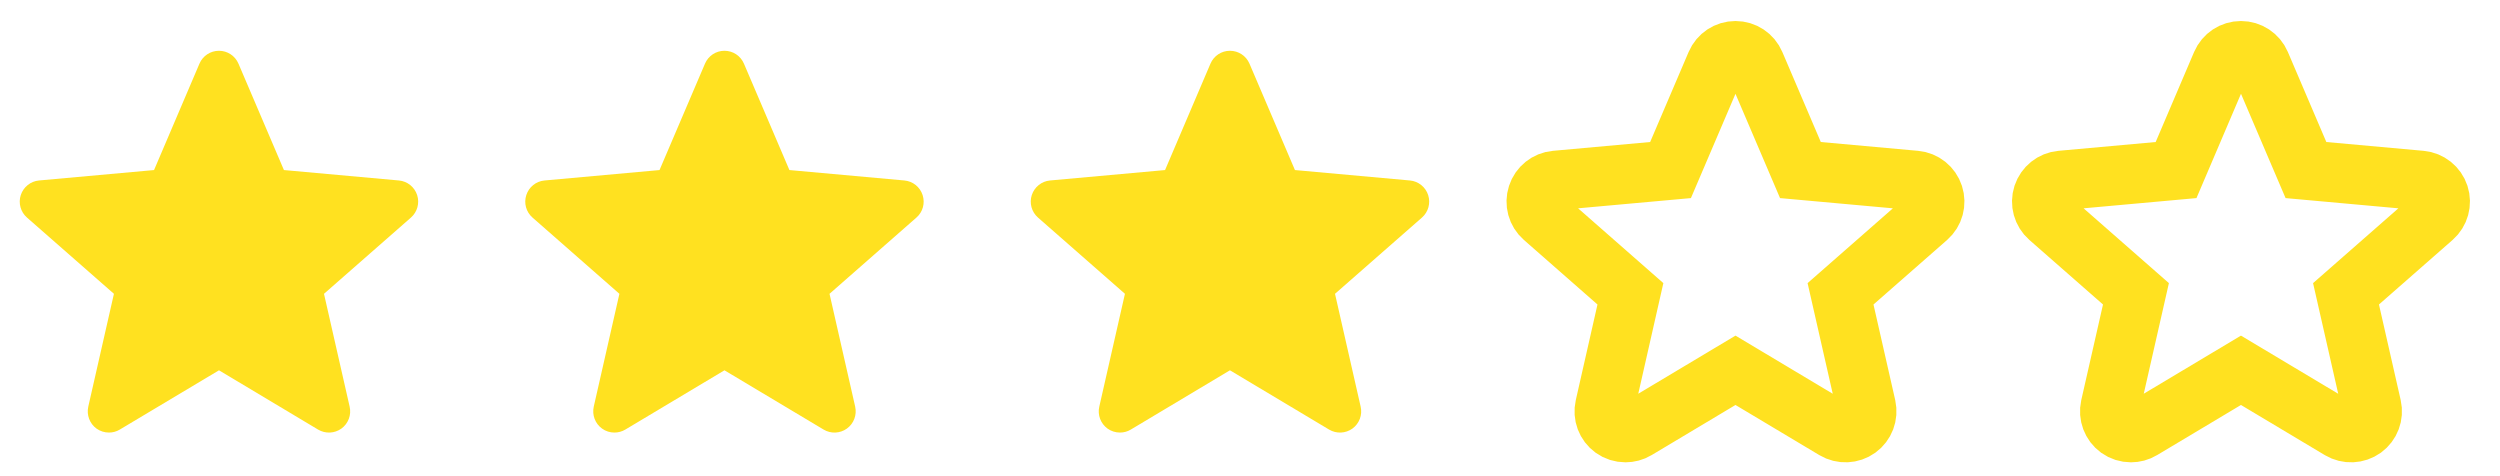 <svg width="42" height="8" viewBox="0 0 42 8" fill="none" xmlns="http://www.w3.org/2000/svg">
<path d="M7.008 3.277C6.964 3.141 6.843 3.045 6.702 3.032L4.77 2.857L4.006 1.069C3.95 0.938 3.821 0.853 3.679 0.853C3.536 0.853 3.407 0.938 3.351 1.069L2.588 2.857L0.655 3.032C0.514 3.045 0.394 3.141 0.349 3.277C0.305 3.412 0.346 3.561 0.453 3.655L1.914 4.936L1.483 6.832C1.452 6.972 1.506 7.116 1.621 7.2C1.684 7.245 1.757 7.267 1.83 7.267C1.893 7.267 1.956 7.251 2.012 7.217L3.679 6.221L5.344 7.217C5.467 7.29 5.62 7.283 5.736 7.2C5.851 7.116 5.906 6.972 5.874 6.832L5.443 4.936L6.904 3.655C7.011 3.561 7.052 3.413 7.008 3.277Z" fill="#FFE120"/>
<path d="M15.5 3.277C15.456 3.141 15.336 3.045 15.194 3.032L13.262 2.857L12.498 1.069C12.442 0.938 12.314 0.853 12.171 0.853C12.028 0.853 11.9 0.938 11.844 1.069L11.08 2.857L9.148 3.032C9.006 3.045 8.886 3.141 8.842 3.277C8.798 3.412 8.838 3.561 8.946 3.655L10.406 4.936L9.975 6.832C9.944 6.972 9.998 7.116 10.114 7.2C10.176 7.245 10.249 7.267 10.322 7.267C10.385 7.267 10.448 7.251 10.505 7.217L12.171 6.221L13.837 7.217C13.959 7.29 14.113 7.283 14.228 7.2C14.344 7.116 14.398 6.972 14.367 6.832L13.936 4.936L15.396 3.655C15.504 3.561 15.544 3.413 15.5 3.277Z" fill="#FFE120"/>
<path d="M23.993 3.277C23.949 3.141 23.828 3.045 23.687 3.032L21.755 2.857L20.991 1.069C20.935 0.938 20.806 0.853 20.663 0.853C20.521 0.853 20.392 0.938 20.336 1.069L19.573 2.857L17.64 3.032C17.499 3.045 17.379 3.141 17.334 3.277C17.29 3.412 17.331 3.561 17.438 3.655L18.899 4.936L18.468 6.832C18.436 6.972 18.491 7.116 18.606 7.2C18.669 7.245 18.742 7.267 18.815 7.267C18.878 7.267 18.941 7.251 18.997 7.217L20.663 6.221L22.329 7.217C22.452 7.29 22.605 7.283 22.721 7.2C22.836 7.116 22.891 6.972 22.859 6.832L22.428 4.936L23.889 3.655C23.996 3.561 24.037 3.413 23.993 3.277Z" fill="#FFE120"/>
<path d="M32.485 3.277C32.441 3.141 32.321 3.045 32.179 3.032L30.247 2.857L29.483 1.069C29.427 0.938 29.299 0.853 29.156 0.853C29.013 0.853 28.885 0.938 28.829 1.069L28.065 2.857L26.133 3.032C25.991 3.045 25.871 3.141 25.827 3.277C25.783 3.412 25.823 3.561 25.931 3.655L27.391 4.936L26.961 6.832C26.929 6.972 26.983 7.116 27.099 7.2C27.161 7.245 27.234 7.267 27.308 7.267C27.37 7.267 27.434 7.251 27.49 7.217L29.156 6.221L30.822 7.217C30.944 7.29 31.098 7.283 31.213 7.2C31.329 7.116 31.383 6.972 31.352 6.832L30.921 4.936L32.382 3.655C32.489 3.561 32.529 3.413 32.485 3.277Z" stroke="#FFE120"/>
<path d="M40.978 3.277C40.934 3.141 40.813 3.045 40.672 3.032L38.74 2.857L37.976 1.069C37.92 0.938 37.791 0.853 37.648 0.853C37.506 0.853 37.377 0.938 37.321 1.069L36.558 2.857L34.625 3.032C34.484 3.045 34.364 3.141 34.319 3.277C34.275 3.412 34.316 3.561 34.423 3.655L35.884 4.936L35.453 6.832C35.422 6.972 35.476 7.116 35.591 7.2C35.654 7.245 35.727 7.267 35.8 7.267C35.863 7.267 35.926 7.251 35.982 7.217L37.648 6.221L39.314 7.217C39.437 7.29 39.59 7.283 39.706 7.2C39.821 7.116 39.876 6.972 39.844 6.832L39.413 4.936L40.874 3.655C40.981 3.561 41.022 3.413 40.978 3.277Z" stroke="#FFE120"/>
</svg>
